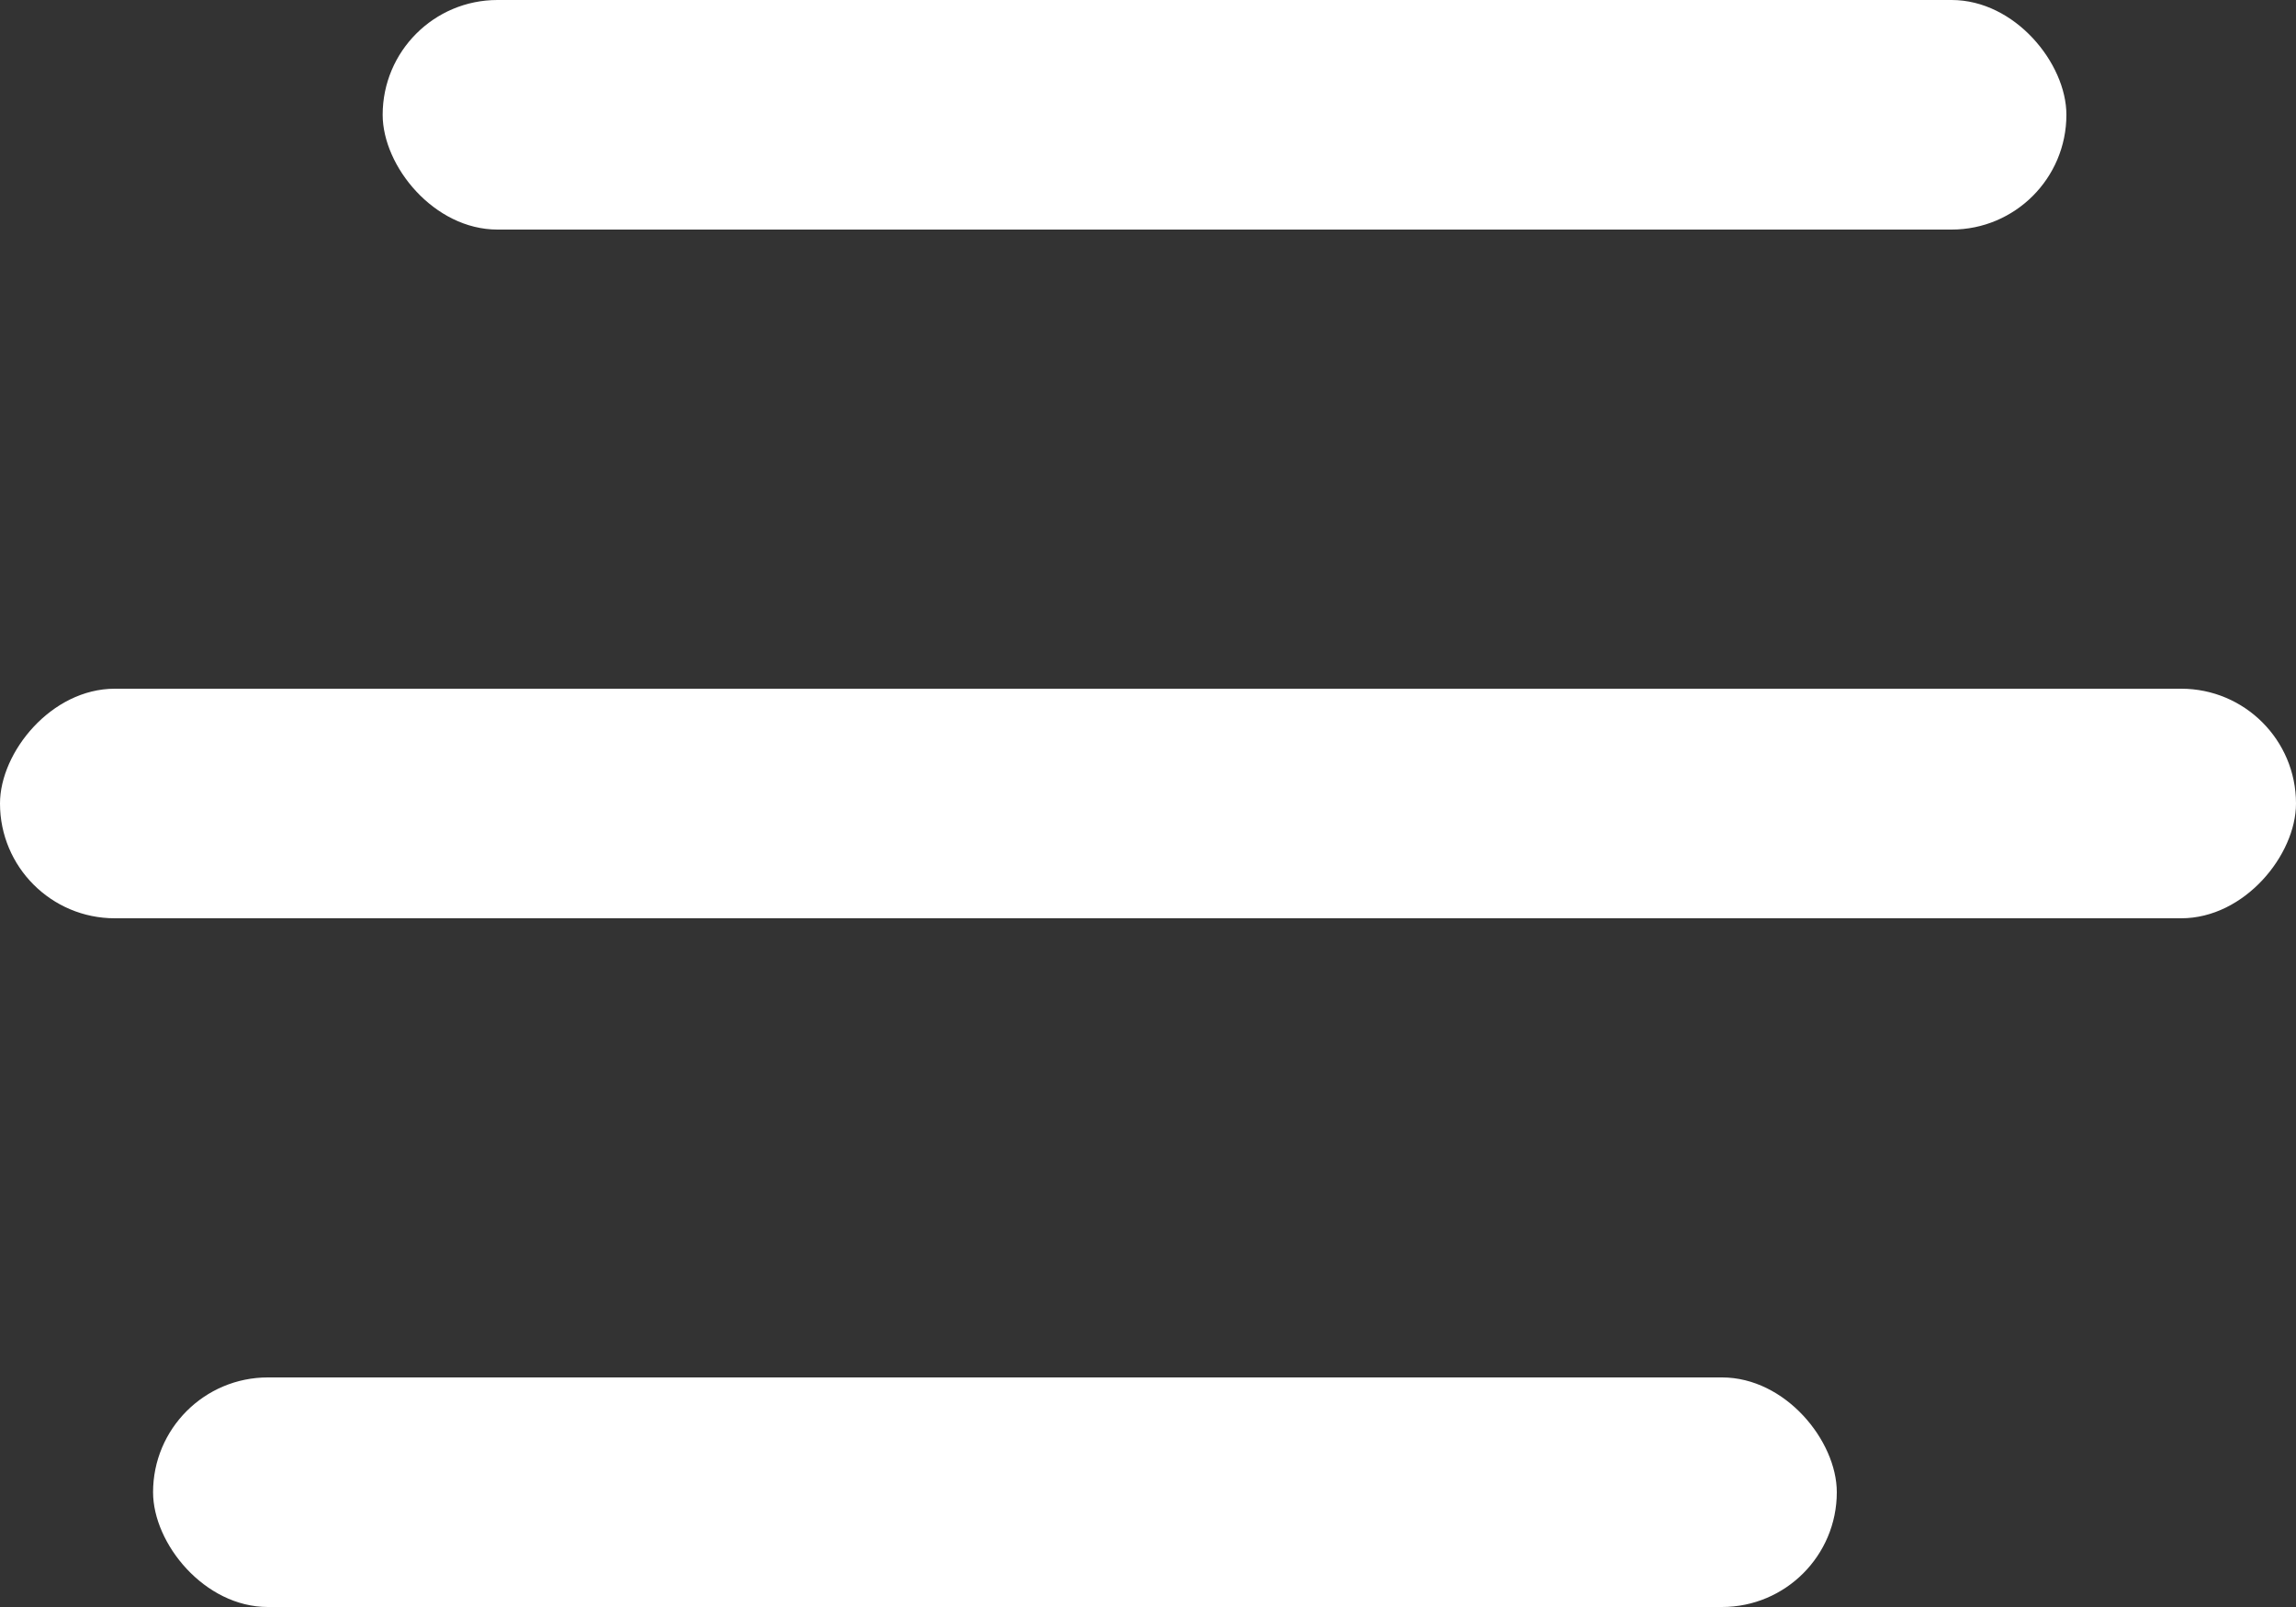<svg width="30" height="21" viewBox="0 0 30 21" fill="none" xmlns="http://www.w3.org/2000/svg">
<rect x="0" y="0" width="30" height="21" fill="#333333" stroke="none"/>
<rect x="5" width="22" height="3" rx="1.5" fill="white"/>
<rect width="30" height="3" rx="1.5" transform="matrix(-1 0 0 1 30 9)" fill="white"/>
<rect x="2" y="18" width="22" height="3" rx="1.5" fill="white"/>
</svg>
